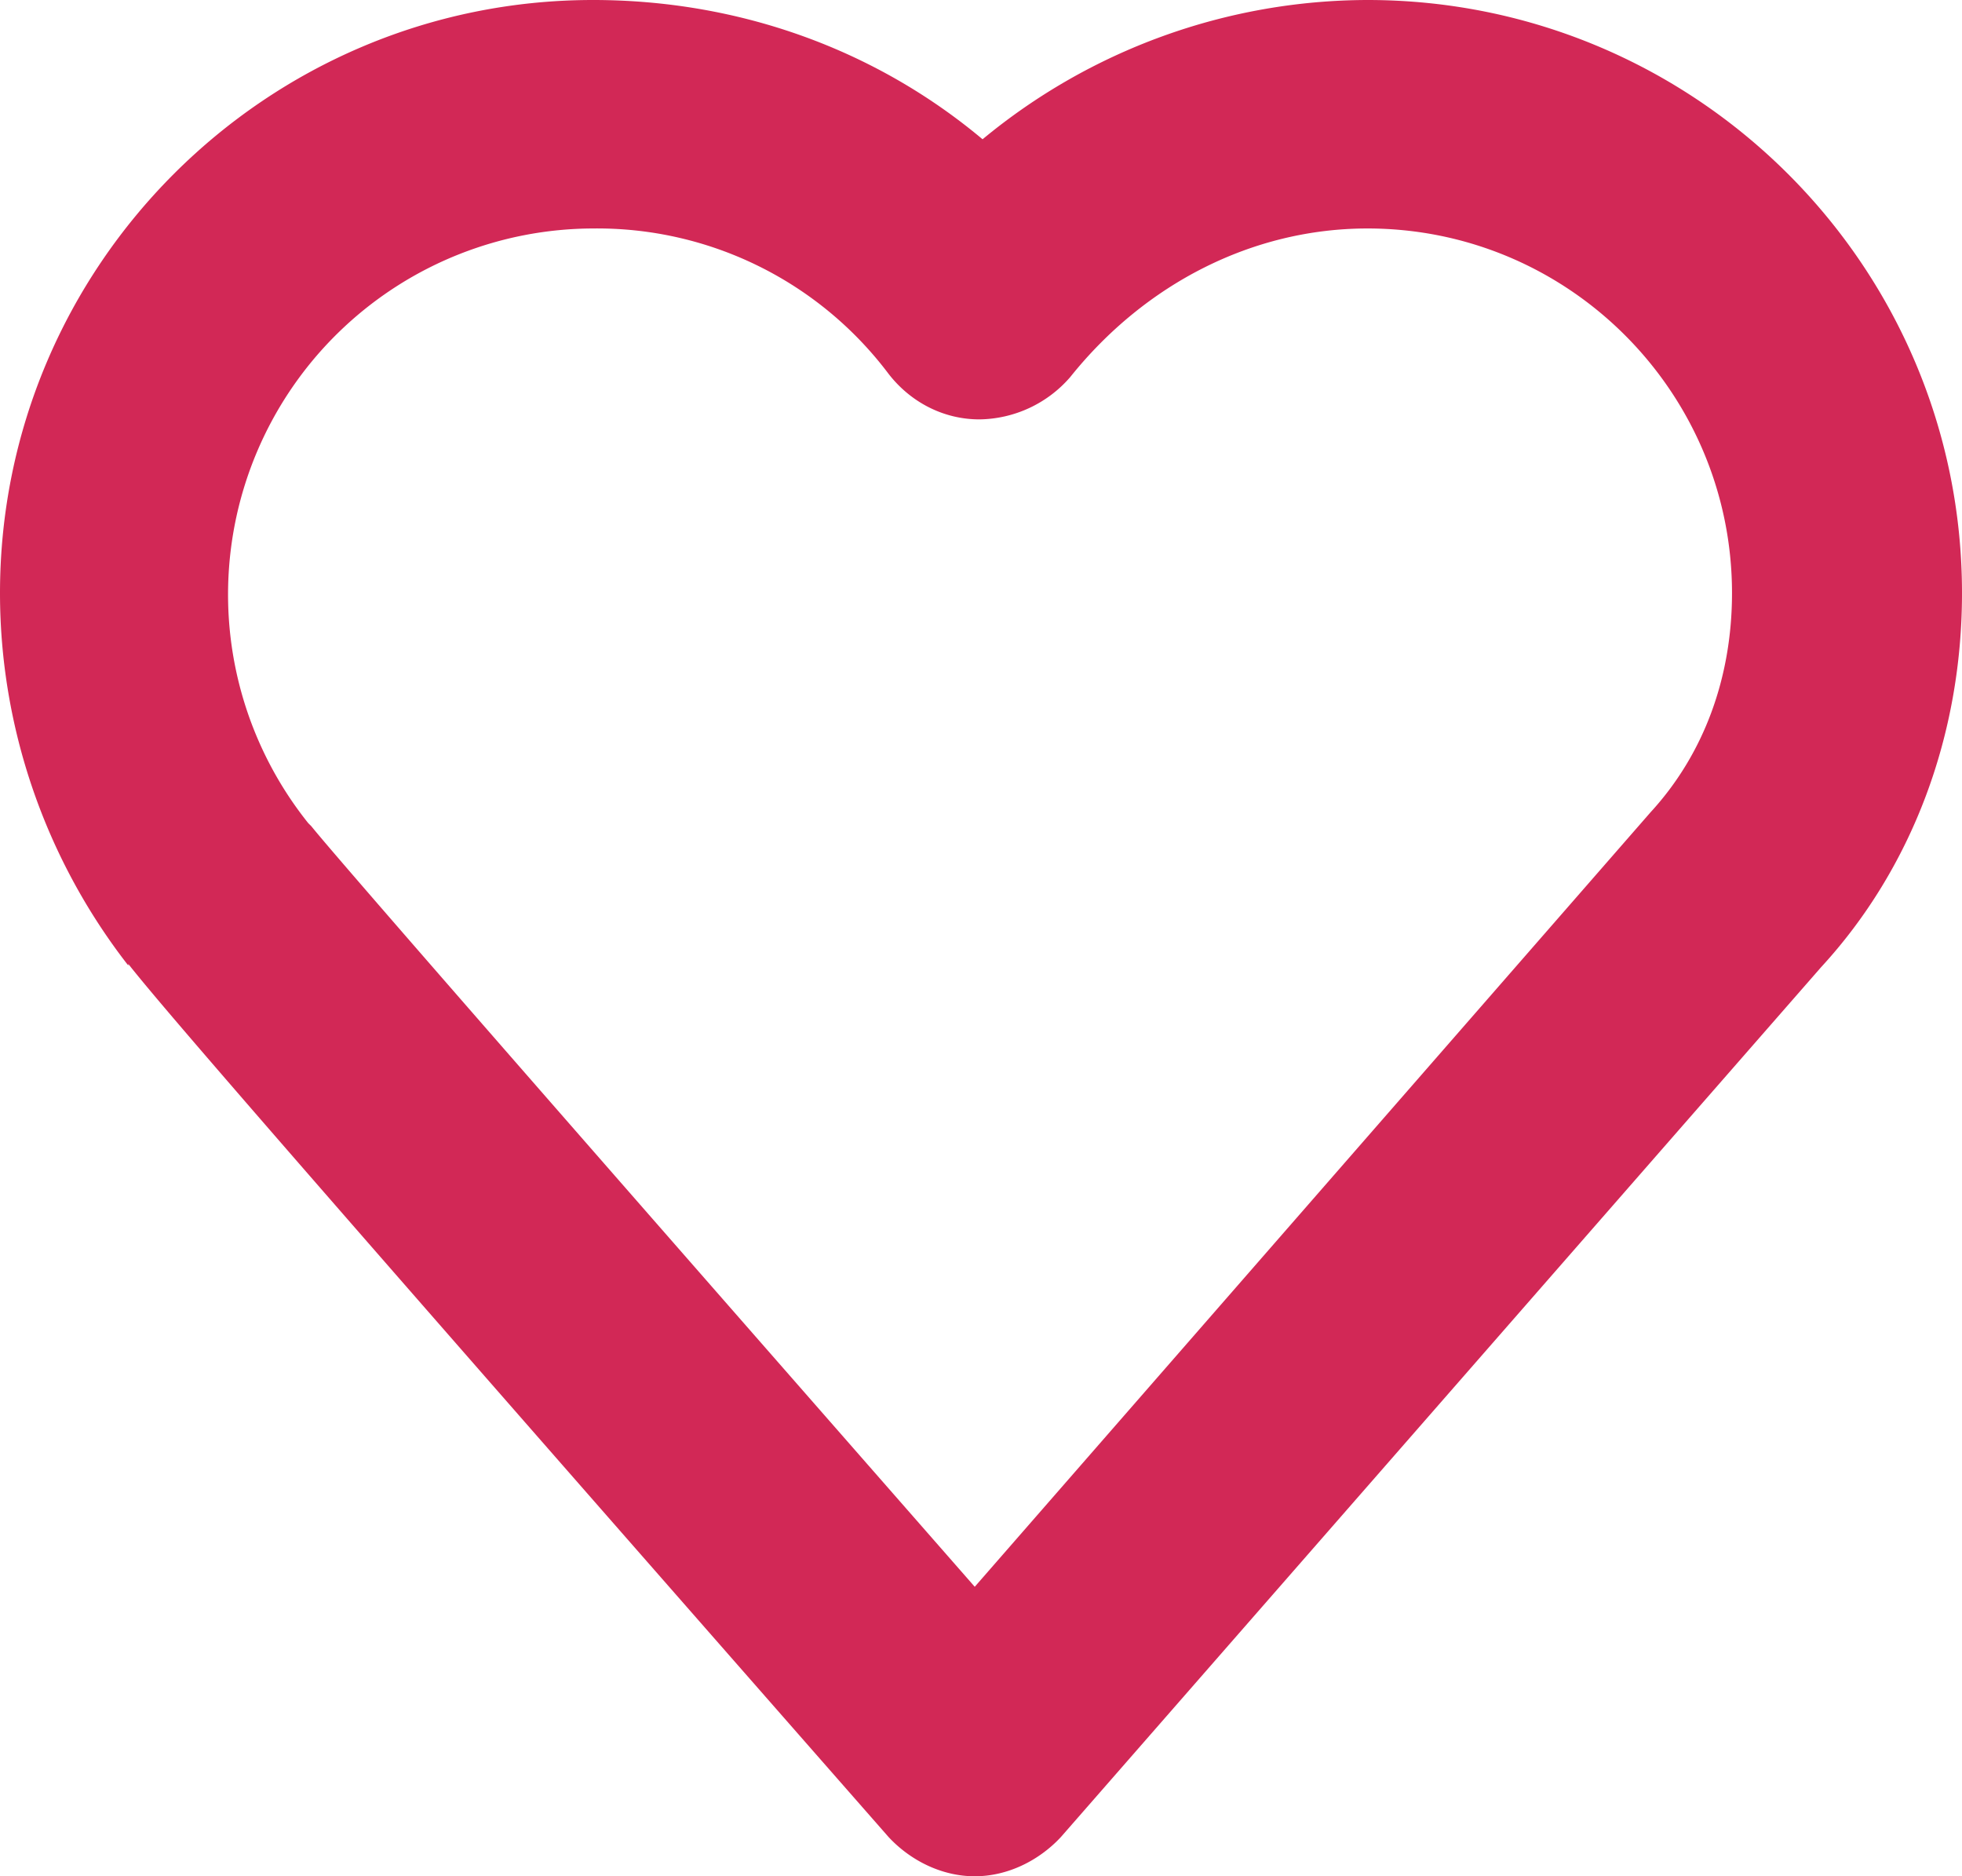 <svg xmlns="http://www.w3.org/2000/svg" width="12.54" height="11.99"><path d="M1.99 5.28c.2.25 2.47 2.84 4.24 4.86l4.32-4.95c.34-.37.52-.86.52-1.4 0-1.28-1.04-2.33-2.33-2.33-.73 0-1.42.35-1.9.95a.78.78 0 01-.58.27c-.23 0-.44-.11-.58-.29a2.33 2.33 0 00-1.89-.93 2.339 2.339 0 00-1.82 3.8l.02.02m4.24 6.71c-.21 0-.41-.1-.55-.25-3.8-4.33-4.64-5.3-4.86-5.58v.01C.29 5.49 0 4.65 0 3.79 0 1.7 1.7 0 3.79 0c.94 0 1.81.32 2.49.89A3.87 3.87 0 018.74 0c2.1 0 3.8 1.7 3.8 3.79 0 .91-.32 1.76-.9 2.39l-4.86 5.56c-.14.15-.34.25-.55.25z" fill="#d22856"/></svg>